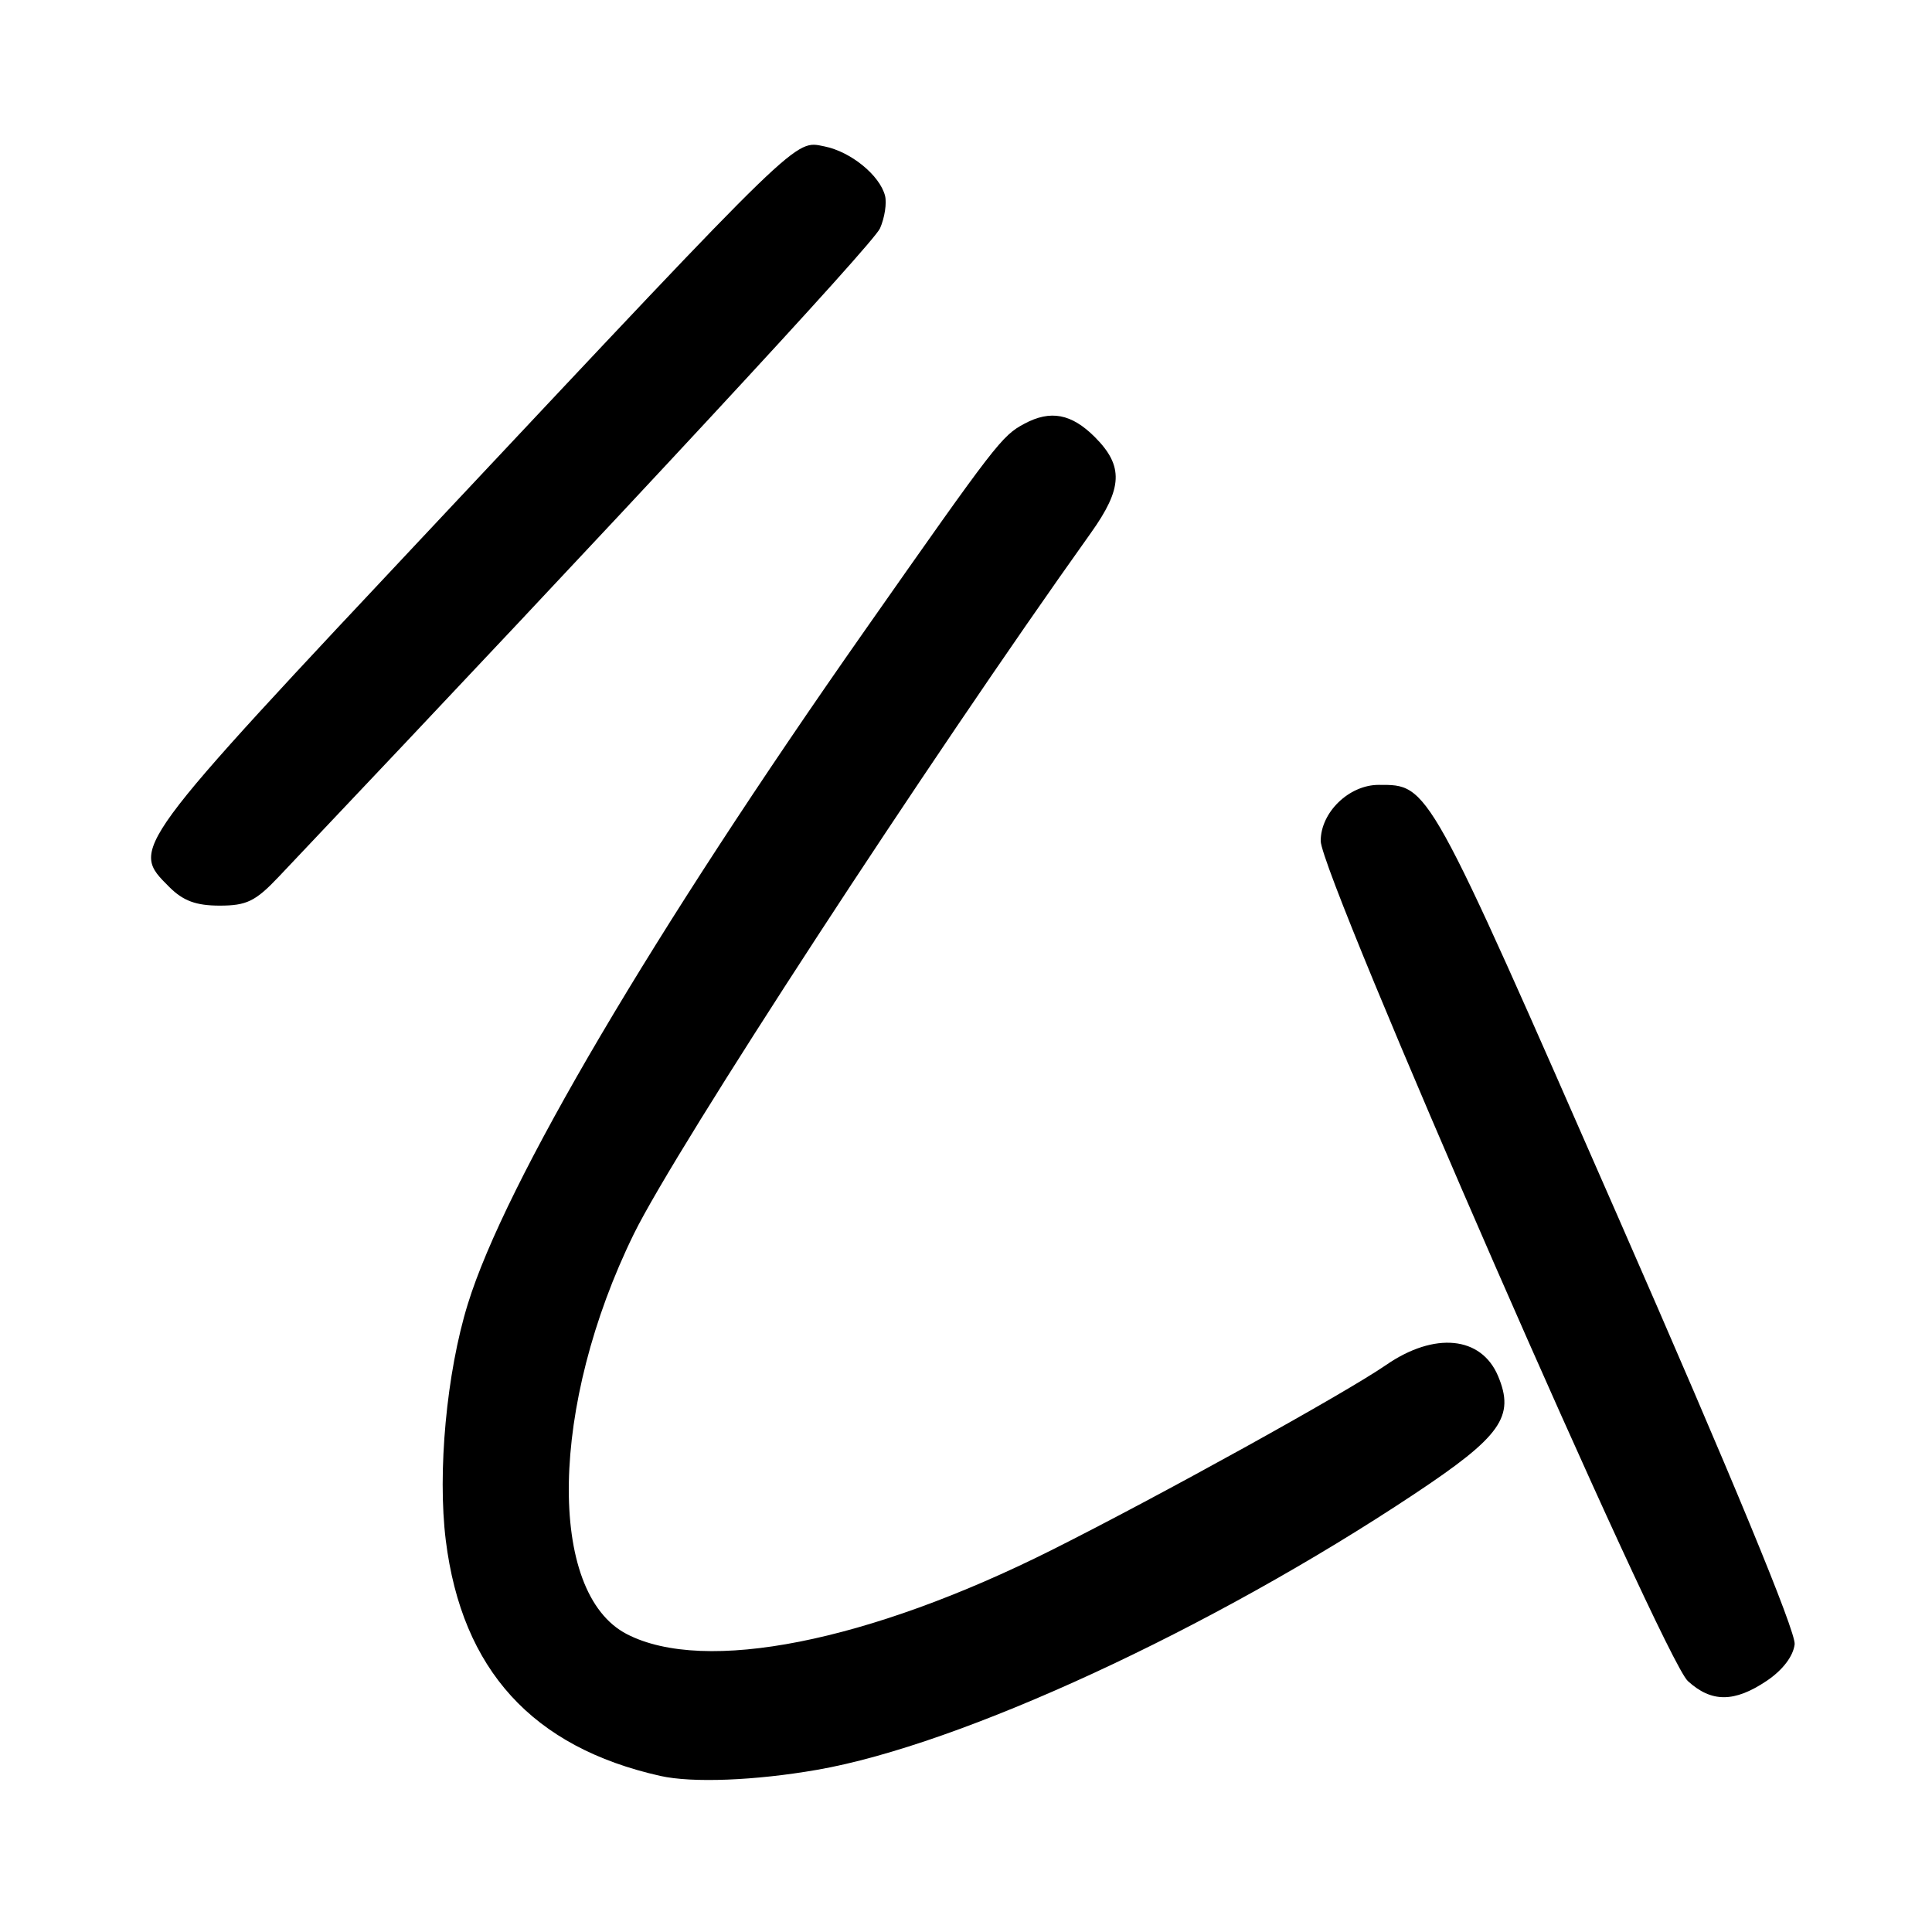 <?xml version="1.0" encoding="UTF-8" standalone="no"?>
<!DOCTYPE svg PUBLIC "-//W3C//DTD SVG 1.1//EN" "http://www.w3.org/Graphics/SVG/1.1/DTD/svg11.dtd" >
<svg xmlns="http://www.w3.org/2000/svg" xmlns:xlink="http://www.w3.org/1999/xlink" version="1.1" viewBox="0 0 256 256">
 <g >
 <path fill="currentColor"
d=" M 108.27 234.51 C 127.33 231.19 160.49 215.87 187.46 197.93 C 198.91 190.32 200.76 187.71 198.50 182.33 C 196.28 177.05 190.08 176.44 183.66 180.87 C 178.26 184.60 153.57 198.26 139.37 205.38 C 115.06 217.57 93.37 221.86 83.06 216.53 C 72.44 211.04 72.88 186.15 83.99 163.50 C 89.66 151.96 122.91 100.95 144.53 70.64 C 148.78 64.69 148.90 61.75 145.08 57.92 C 141.97 54.81 139.20 54.29 135.73 56.15 C 132.75 57.74 132.01 58.70 114.62 83.50 C 86.49 123.60 66.92 156.80 61.99 172.78 C 59.17 181.88 57.95 195.07 59.07 204.11 C 61.21 221.26 70.55 231.52 87.50 235.32 C 91.72 236.27 100.07 235.94 108.27 234.51 Z  M 234.10 222.72 C 236.21 221.30 237.61 219.47 237.80 217.88 C 237.99 216.25 229.50 195.70 214.32 161.07 C 189.05 103.42 189.37 104.00 182.68 104.00 C 178.76 104.00 175.00 107.63 175.00 111.43 C 175.00 115.98 220.34 219.71 223.65 222.75 C 226.78 225.61 229.81 225.60 234.10 222.72 Z  M 36.90 116.21 C 83.66 66.86 115.73 32.28 116.61 30.25 C 117.23 28.84 117.52 26.89 117.27 25.93 C 116.56 23.21 112.73 20.10 109.25 19.40 C 105.24 18.60 106.56 17.32 58.04 69.00 C 16.89 112.82 17.25 112.34 22.45 117.55 C 24.28 119.37 25.98 120.00 29.11 120.00 C 32.67 120.00 33.85 119.43 36.90 116.21 Z "/>
</g>
</svg>